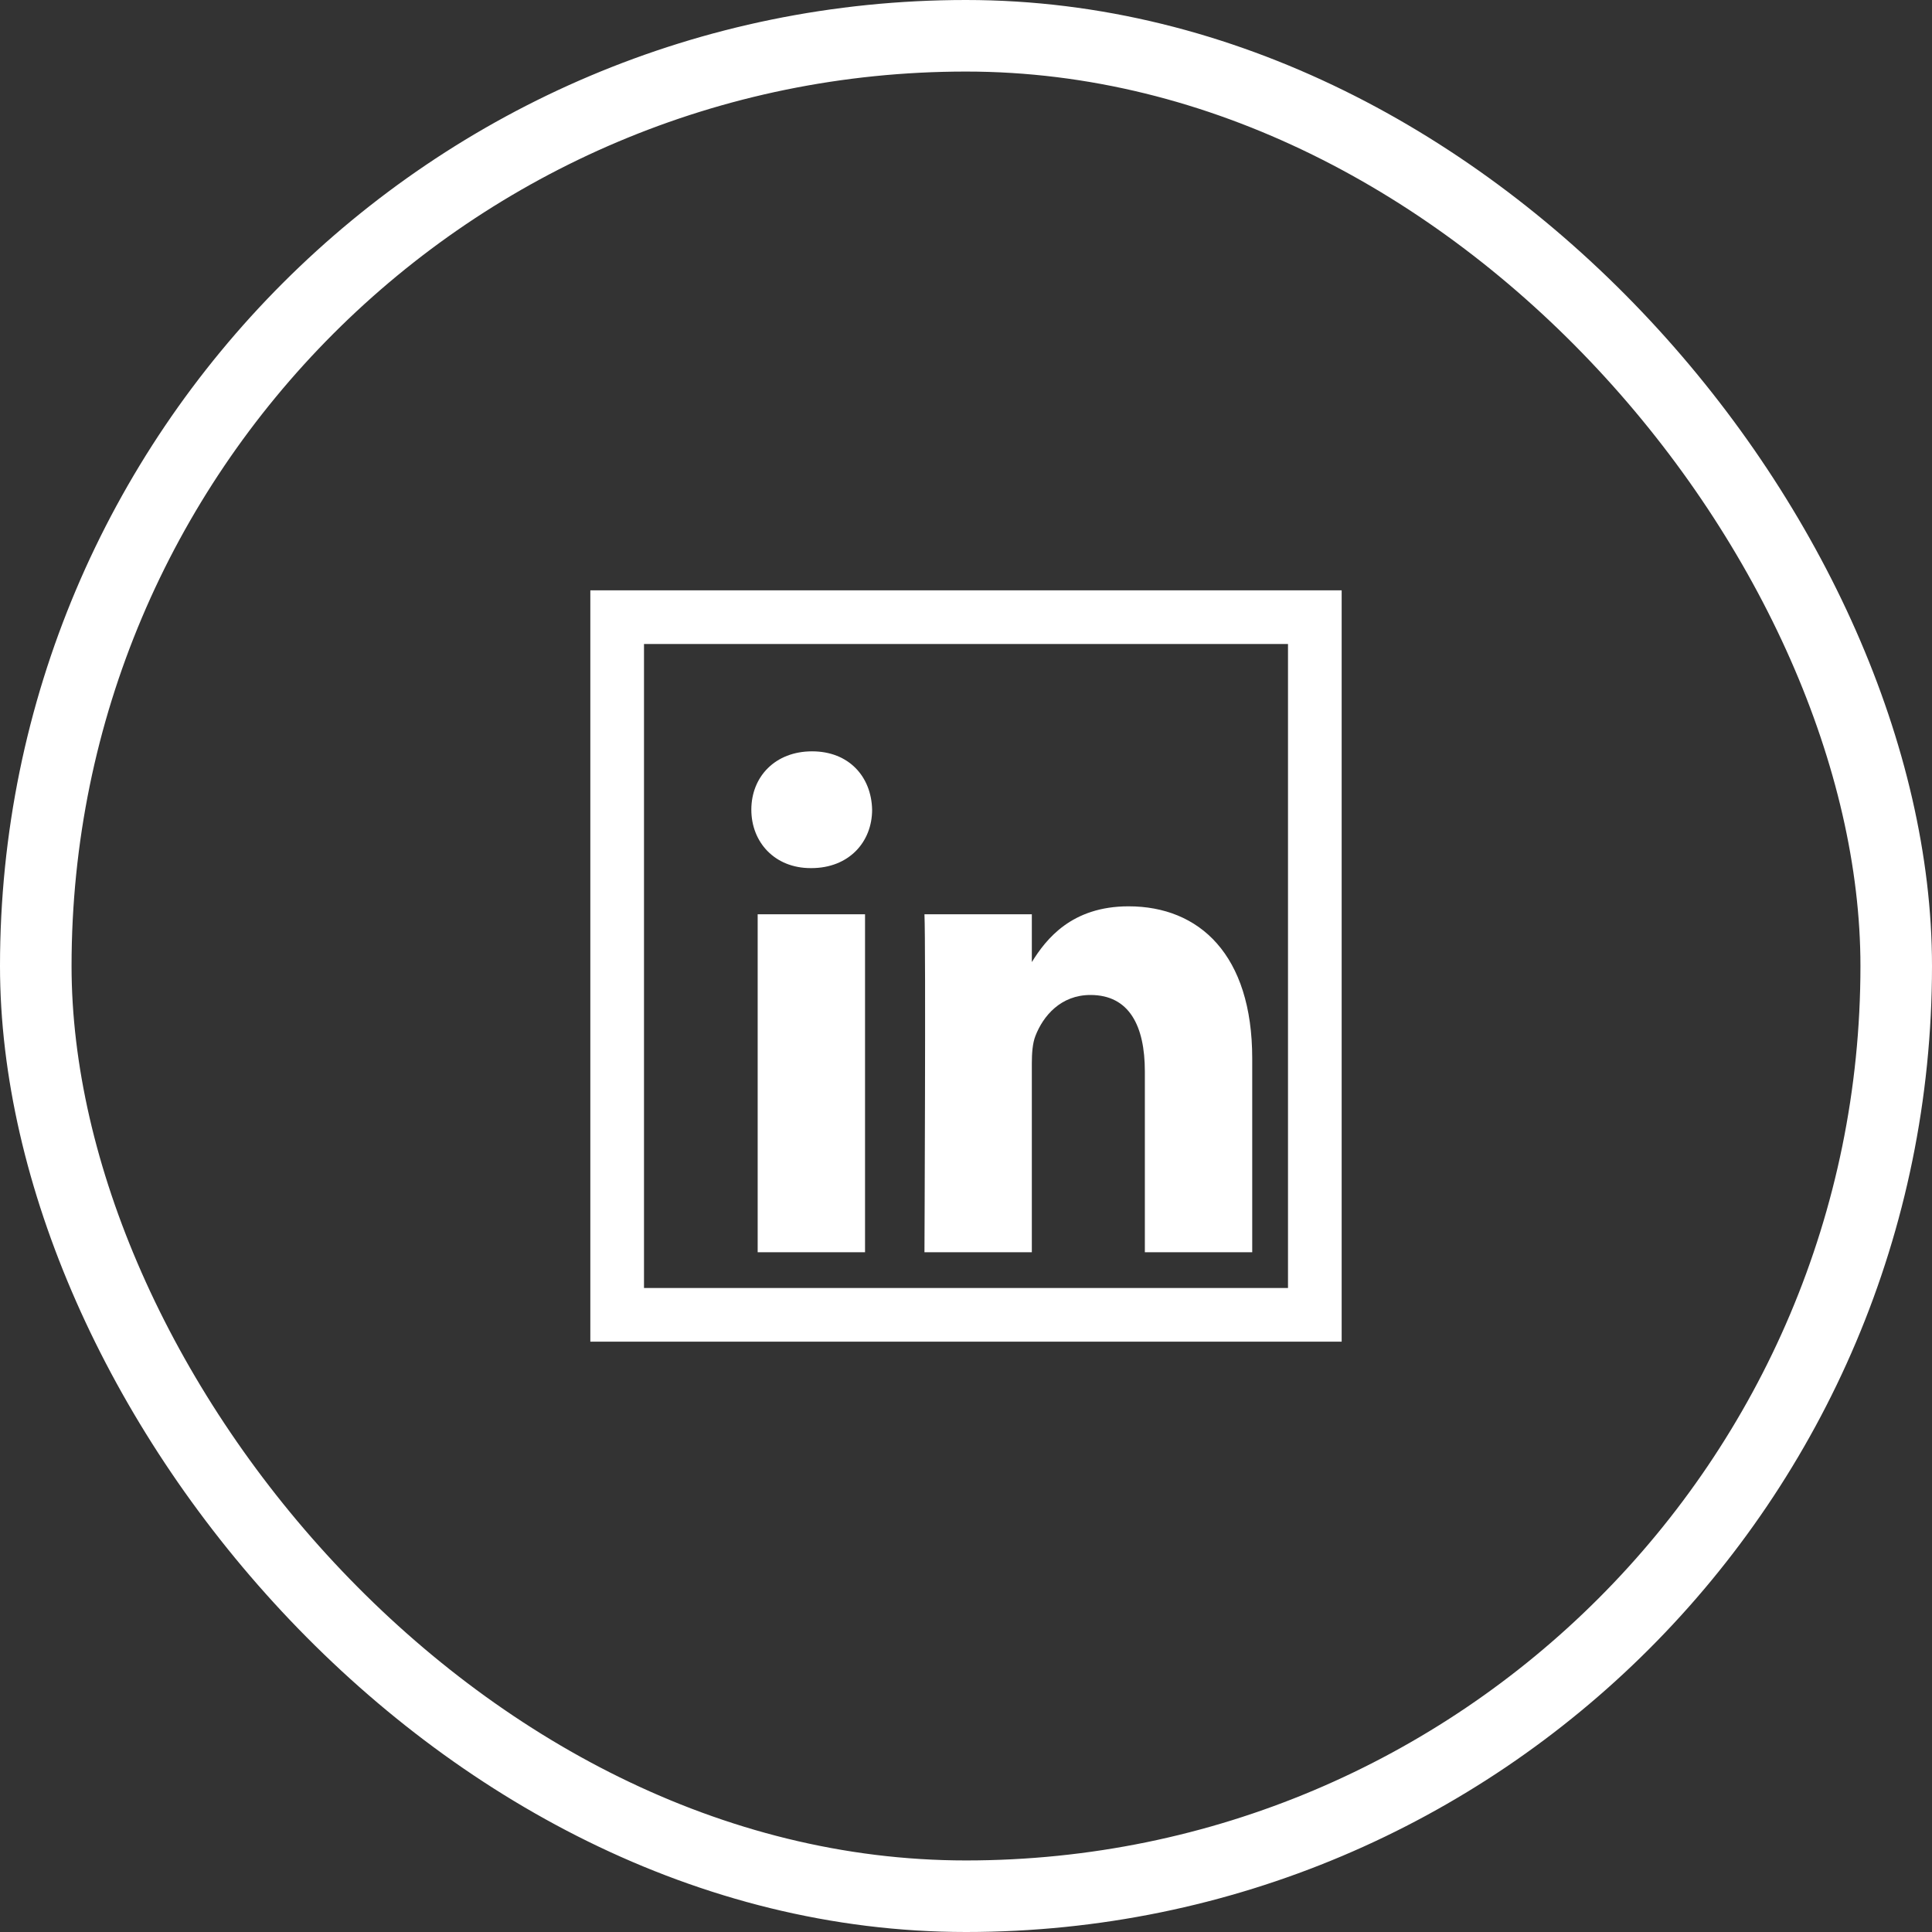 <svg width="54" height="54" viewBox="0 0 54 54" fill="none" xmlns="http://www.w3.org/2000/svg">
<rect x="0" y="0" width="54" height="54" fill="#333333" stroke="none"/>
<rect x="1" y="1" width="52" height="52" rx="26" stroke="white" stroke-width="2"/>
<g clip-path="url(#clip0_40_69)">
<path d="M21.177 25.554H24.178V35H21.177V25.554ZM22.698 21C21.671 21 21 21.705 21 22.631C21 23.538 21.651 24.264 22.659 24.264H22.678C23.724 24.264 24.376 23.538 24.376 22.631C24.356 21.705 23.724 21 22.698 21ZM31.545 25.332C29.952 25.332 29.238 26.248 28.84 26.891V25.554H25.839C25.879 26.44 25.839 35 25.839 35H28.84V29.724C28.84 29.442 28.86 29.16 28.939 28.958C29.156 28.394 29.65 27.81 30.479 27.81C31.565 27.81 31.999 28.677 31.999 29.946V35H35V29.583C35 26.682 33.52 25.332 31.545 25.332Z" fill="white"/>
</g>
<rect x="17.25" y="17.25" width="19.5" height="19.5" stroke="white" stroke-width="1.5"/>
<defs>
<clipPath id="clip0_40_69">
<rect x="18" y="18" width="18" height="18" fill="white"/>
</clipPath>
</defs>
</svg>
